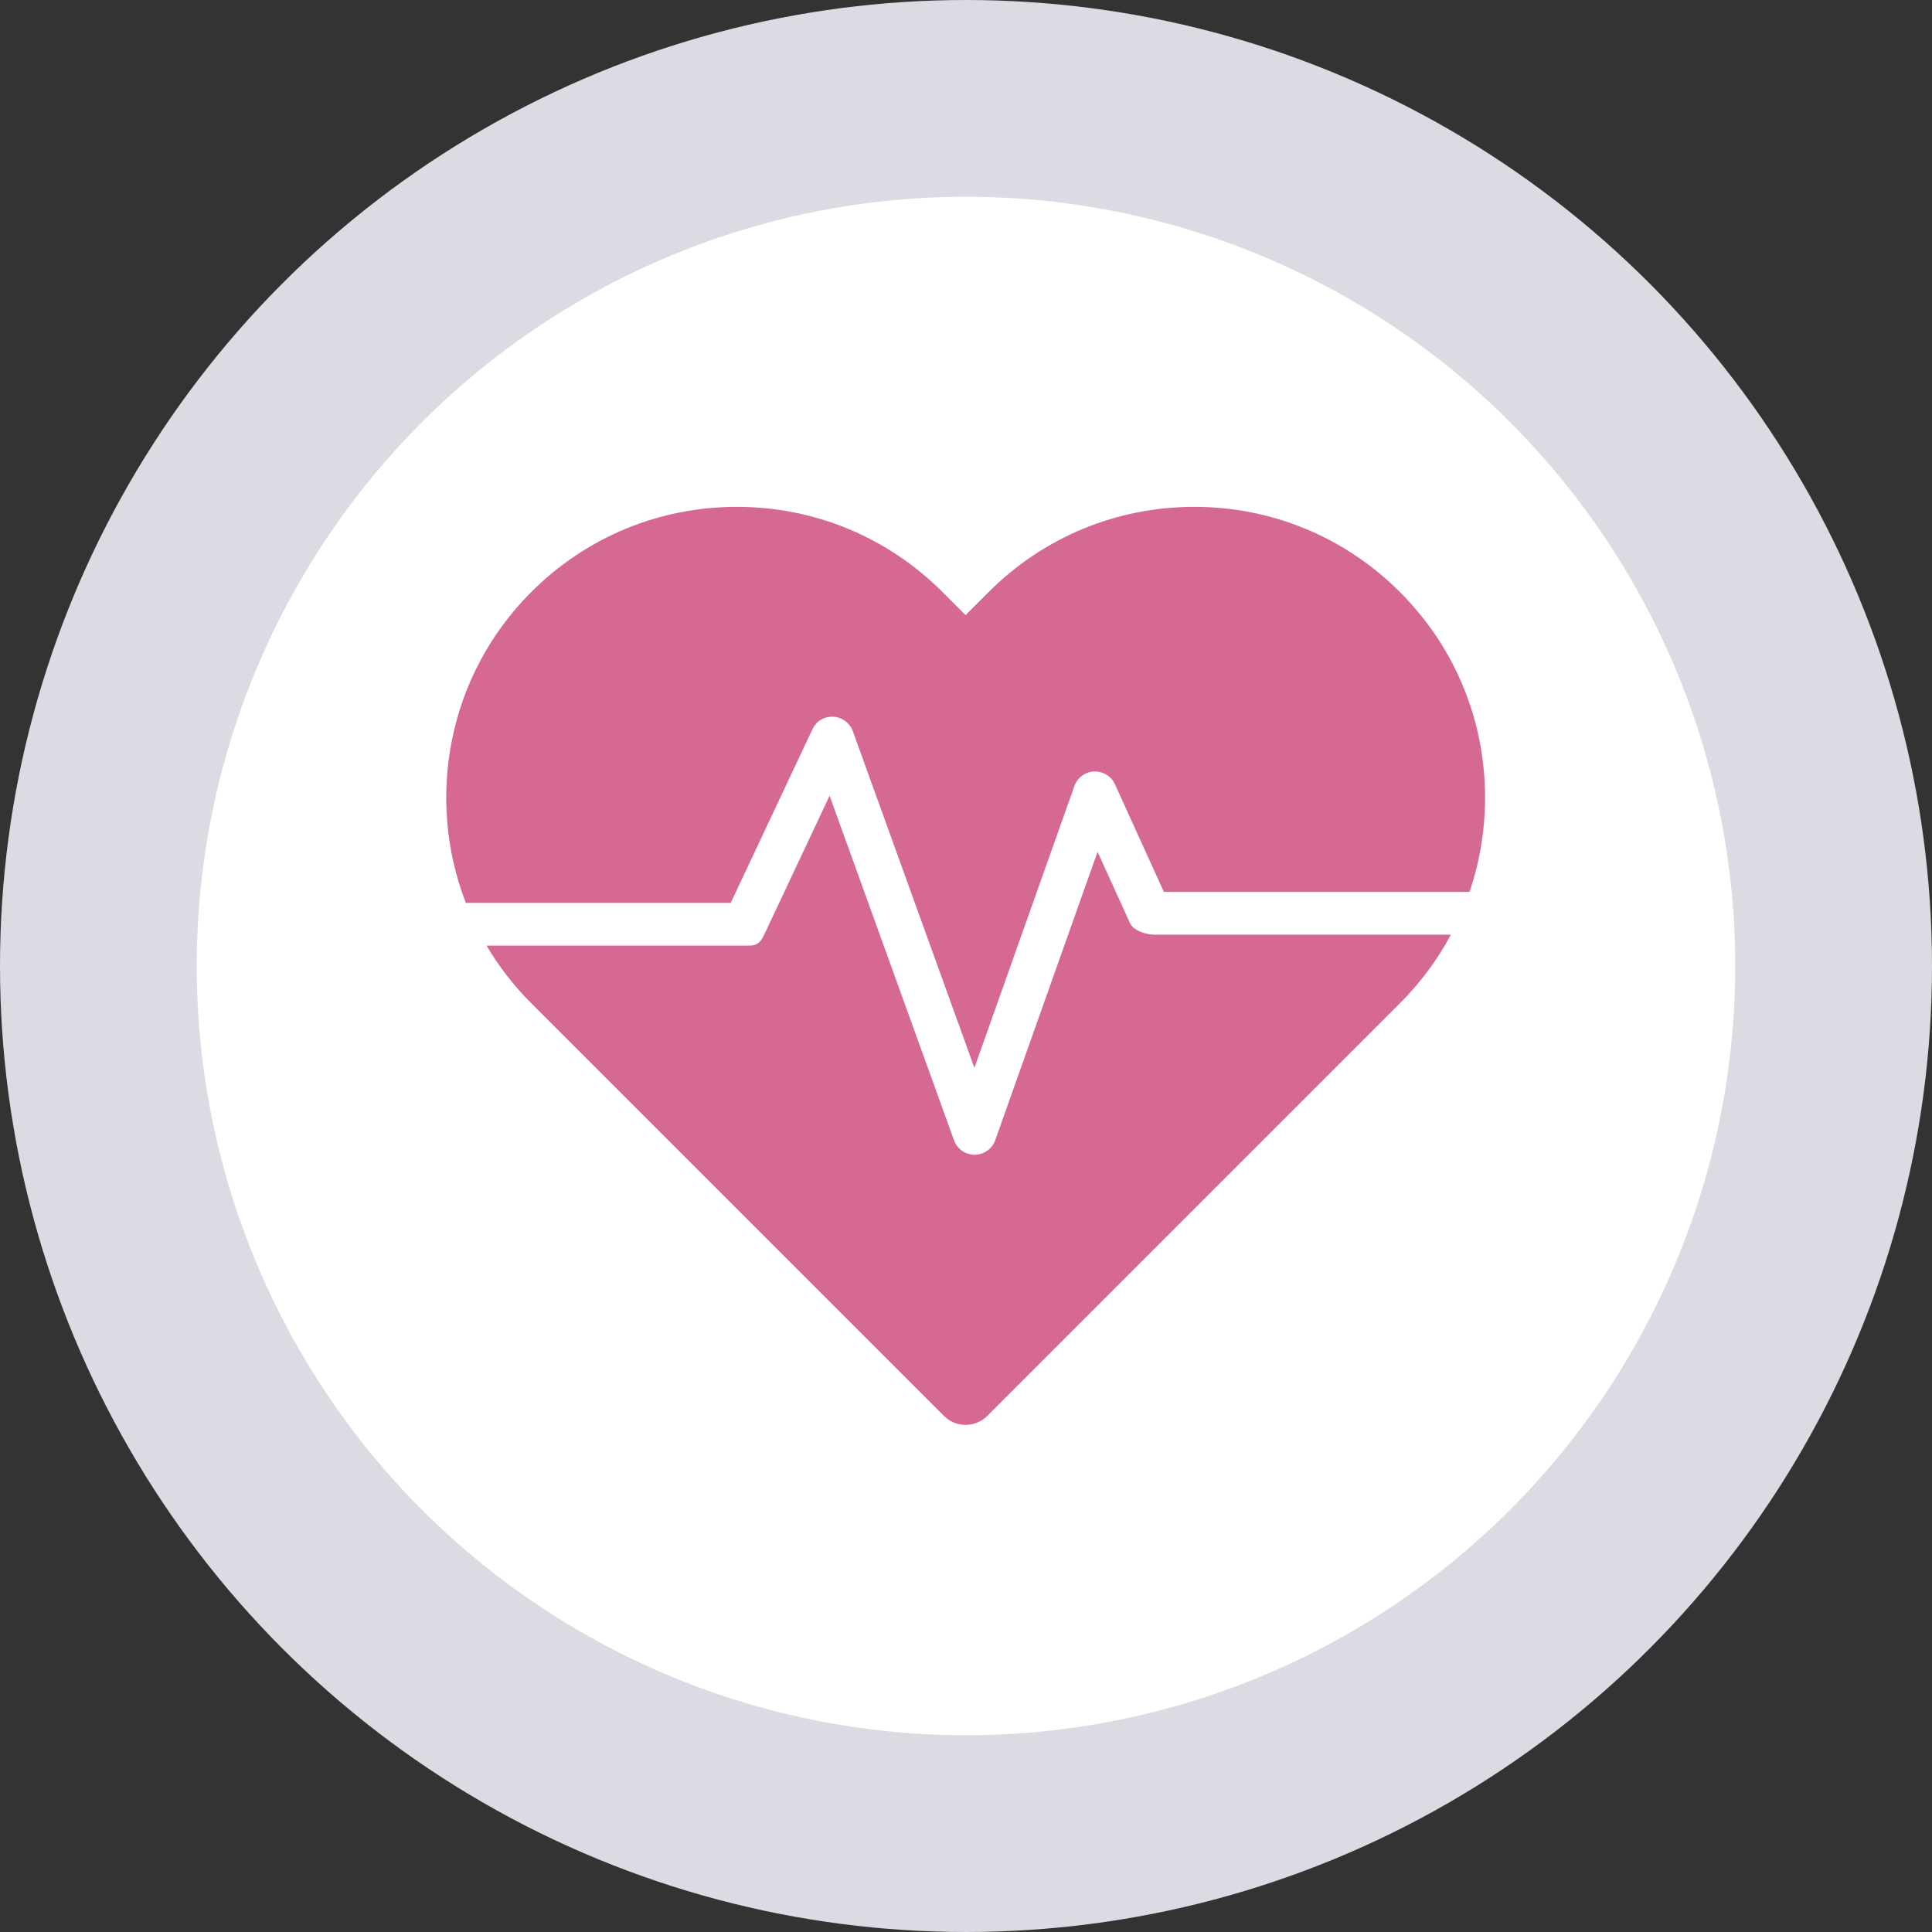 <?xml version="1.0" encoding="UTF-8" standalone="no"?>
<!-- Created with Inkscape (http://www.inkscape.org/) -->

<svg
   xmlns:dc="http://purl.org/dc/elements/1.1/"
   xmlns:cc="http://creativecommons.org/ns#"
   xmlns:rdf="http://www.w3.org/1999/02/22-rdf-syntax-ns#"
   xmlns:svg="http://www.w3.org/2000/svg"
   xmlns="http://www.w3.org/2000/svg"
   xmlns:sodipodi="http://sodipodi.sourceforge.net/DTD/sodipodi-0.dtd"
   xmlns:inkscape="http://www.inkscape.org/namespaces/inkscape"
   width="29.458mm"
   height="29.458mm"
   viewBox="0 0 29.458 29.458"
   version="1.1"
   id="svg12935"
   inkscape:version="0.92.1 r15371"
   sodipodi:docname="pressao.svg">
  <rect x="0" y="0" width="29.458" height="29.458" fill="#333333" stroke="none"/>
  <defs
     id="defs12929" />
  <sodipodi:namedview
     id="base"
     pagecolor="#ffffff"
     bordercolor="#666666"
     borderopacity="1.0"
     inkscape:pageopacity="0.0"
     inkscape:pageshadow="2"
     inkscape:zoom="0.35"
     inkscape:cx="-441.92345"
     inkscape:cy="466.64778"
     inkscape:document-units="mm"
     inkscape:current-layer="layer1"
     showgrid="false"
     fit-margin-top="0"
     fit-margin-left="0"
     fit-margin-right="0"
     fit-margin-bottom="0"
     inkscape:window-width="1920"
     inkscape:window-height="1018"
     inkscape:window-x="-8"
     inkscape:window-y="-8"
     inkscape:window-maximized="1" />
  <g
     inkscape:label="Layer 1"
     inkscape:groupmode="layer"
     id="layer1"
     transform="translate(-29.991,-242.842)">
    <circle
       style="opacity:1;vector-effect:none;fill:#ffffff;fill-opacity:1;stroke:#dbdbe3;stroke-width:3;stroke-linecap:butt;stroke-linejoin:miter;stroke-miterlimit:4;stroke-dasharray:none;stroke-dashoffset:0;stroke-opacity:1"
       id="path11586-7-8-2-4-4"
       cx="44.72"
       cy="257.571"
       r="13.229"
       inkscape:export-xdpi="90"
       inkscape:export-ydpi="90"
       inkscape:export-filename="F:\SESI\Layout\Telas\tela_atentimento_resumo.png" />
    <g
       id="g9965-7-2"
       transform="matrix(0.2,0,0,0.2,-54.686,513.553)"
       style="fill:#d66994;fill-opacity:1;stroke-width:1.323"
       inkscape:export-xdpi="120"
       inkscape:export-ydpi="120">
      <g
         id="g9963-6-9"
         transform="matrix(0.43,0,0,0.43,343.918,-1341.657)"
         style="fill:#d66994;fill-opacity:1;stroke-width:3.076">
        <path
           d="m 315.451,62.193 c -13.772,0 -26.719,5.363 -36.455,15.101 -14.876,14.873 -18.74,36.649 -11.601,55.113 h 46.967 l 14.483,-30.776 c 0.668,-1.419 2.018,-2.303 3.695,-2.225 1.569,0.074 2.937,1.086 3.469,2.559 l 21.554,59.69 17.729,-49.962 c 0.528,-1.493 1.91,-2.512 3.493,-2.58 1.621,-0.047 3.046,0.831 3.7,2.274 l 8.675,19.078 h 54.181 c 1.814,-5.31 2.762,-10.94 2.762,-16.716 0,-13.772 -5.363,-26.718 -15.101,-36.454 -9.736,-9.738 -22.684,-15.101 -36.454,-15.101 -13.772,0 -26.719,5.363 -36.455,15.101 l -4.093,4.093 -4.094,-4.093 C 342.169,67.556 329.222,62.193 315.451,62.193 Z m 126.598,75.849 h -52.568 c -1.522,0 -3.724,-0.701 -4.353,-2.089 l -5.729,-12.602 -18.141,51.125 c -0.547,1.545 -2.007,2.58 -3.647,2.584 h -0.008 c -1.637,0 -3.097,-1.025 -3.652,-2.563 l -22.061,-61.088 -11.546,24.534 c -0.641,1.361 -1.192,2.041 -2.697,2.041 h -46.581 c 2.156,3.648 4.799,7.086 7.931,10.217 l 73.163,73.162 c 1.061,1.061 2.45,1.592 3.84,1.592 1.39,0 2.779,-0.53 3.844,-1.589 l 73.16,-73.163 c 3.646,-3.645 6.678,-7.741 9.046,-12.161 z"
           id="path9961-34-7"
           inkscape:connector-curvature="0"
           sodipodi:nodetypes="sccccccccccccscscccscsccccscccscccsccc"
           style="fill:#d66994;fill-opacity:1;stroke-width:3.076" />
      </g>
    </g>
  </g>
</svg>
